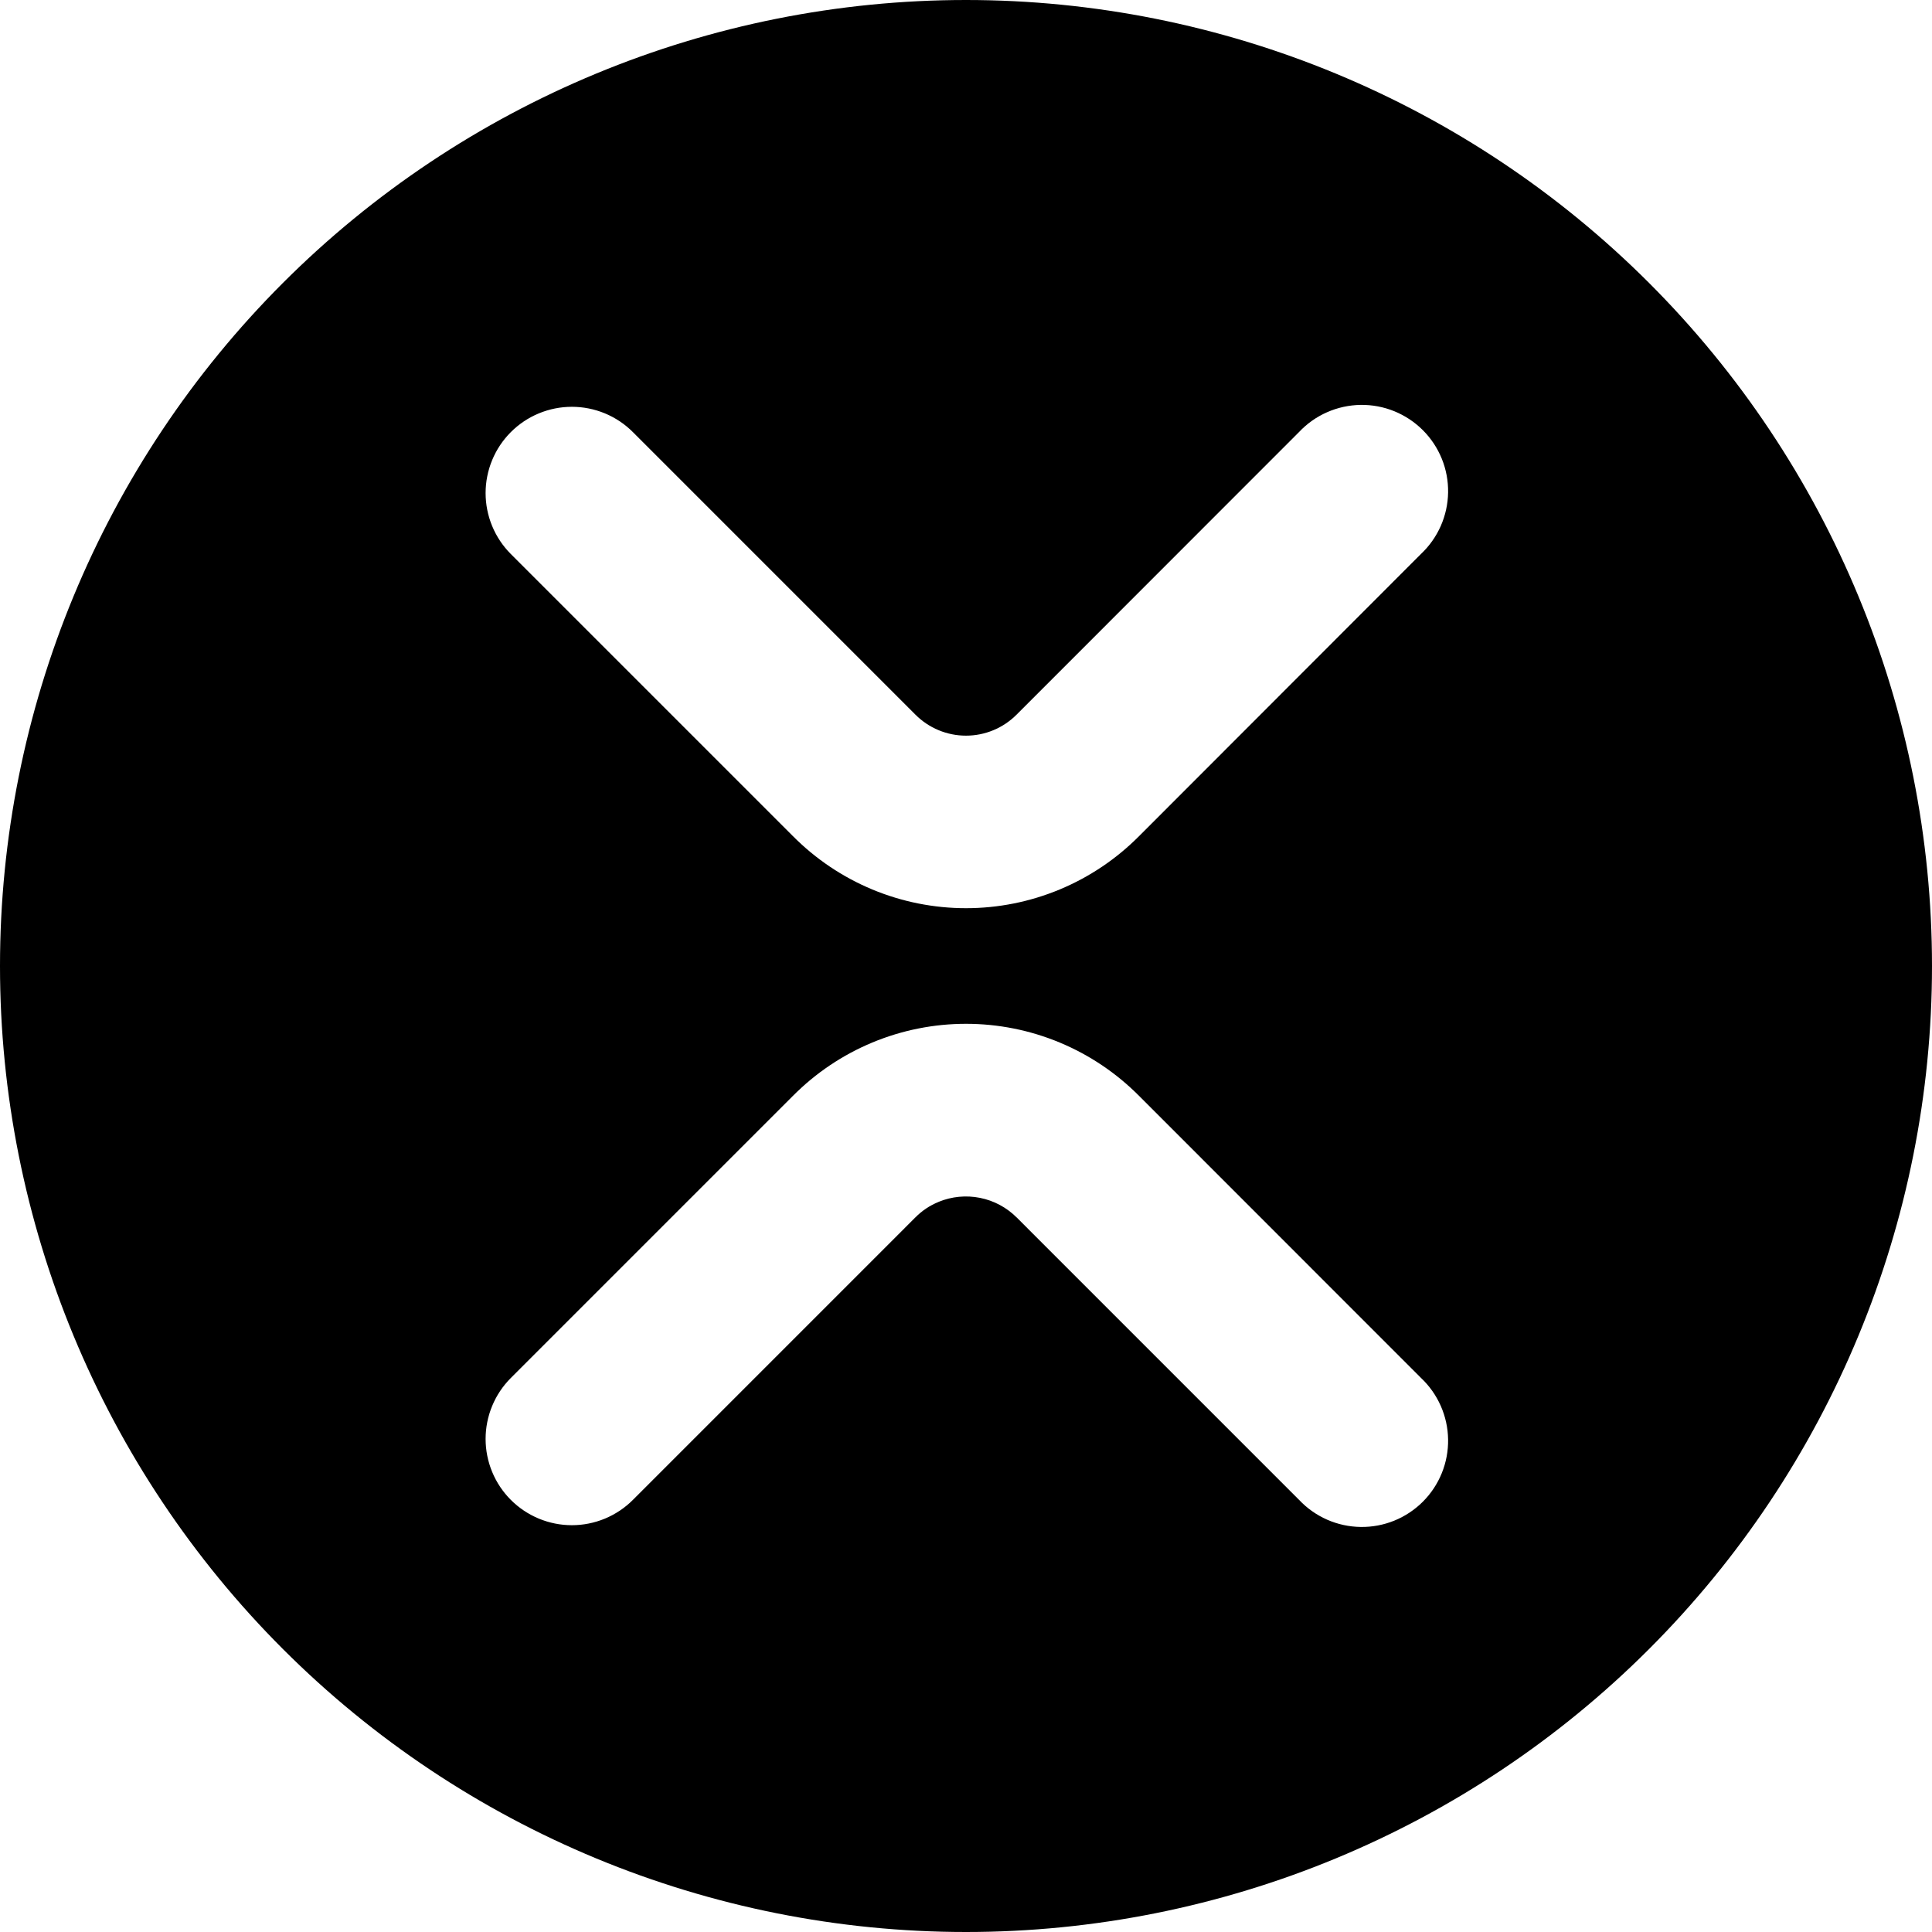 <svg width="75" height="75" viewBox="0 0 75 75" fill="none" xmlns="http://www.w3.org/2000/svg">
<g clip-path="url(#clip0_48_188)">
<path fill-rule="evenodd" clip-rule="evenodd" d="M37.5 75C47.446 75 56.984 71.049 64.016 64.016C71.049 56.984 75 47.446 75 37.5C75 27.554 71.049 18.016 64.016 10.983C56.984 3.951 47.446 0 37.5 0C27.554 0 18.016 3.951 10.983 10.983C3.951 18.016 0 27.554 0 37.5C0 47.446 3.951 56.984 10.983 64.016C18.016 71.049 27.554 75 37.5 75ZM19.832 16.773C20.143 16.462 20.512 16.215 20.919 16.047C21.325 15.879 21.76 15.792 22.2 15.792C22.64 15.792 23.075 15.879 23.482 16.047C23.888 16.215 24.257 16.462 24.568 16.773L35.523 27.729L35.534 27.739C35.791 27.999 36.098 28.205 36.435 28.345C36.773 28.486 37.135 28.558 37.5 28.558C37.865 28.558 38.227 28.486 38.565 28.345C38.902 28.205 39.209 27.999 39.466 27.739L39.477 27.729L50.432 16.768C50.74 16.442 51.109 16.181 51.52 16.001C51.93 15.821 52.372 15.725 52.82 15.718C53.268 15.712 53.712 15.795 54.127 15.964C54.542 16.133 54.919 16.383 55.236 16.7C55.553 17.017 55.802 17.394 55.971 17.809C56.139 18.224 56.222 18.669 56.215 19.117C56.208 19.565 56.111 20.007 55.931 20.417C55.75 20.827 55.489 21.196 55.163 21.504L44.223 32.454L44.218 32.459C43.338 33.345 42.291 34.049 41.138 34.529C39.986 35.009 38.749 35.256 37.5 35.256C36.251 35.256 35.014 35.009 33.862 34.529C32.709 34.049 31.662 33.345 30.782 32.459L19.832 21.509C19.521 21.198 19.274 20.829 19.106 20.423C18.938 20.016 18.851 19.581 18.851 19.141C18.851 18.701 18.938 18.266 19.106 17.86C19.274 17.453 19.521 17.084 19.832 16.773ZM36.439 46.655C36.947 46.447 37.506 46.393 38.044 46.501C38.583 46.608 39.077 46.873 39.466 47.261L39.477 47.271L50.432 58.227C50.74 58.553 51.109 58.813 51.52 58.994C51.93 59.174 52.372 59.27 52.82 59.276C53.268 59.283 53.712 59.199 54.127 59.031C54.542 58.862 54.919 58.612 55.236 58.295C55.553 57.978 55.802 57.601 55.971 57.185C56.139 56.77 56.222 56.325 56.215 55.877C56.208 55.429 56.111 54.987 55.931 54.578C55.75 54.168 55.489 53.798 55.163 53.491L44.223 42.546L44.218 42.541C43.338 41.655 42.291 40.951 41.138 40.471C39.986 39.991 38.749 39.744 37.5 39.744C36.251 39.744 35.014 39.991 33.862 40.471C32.709 40.951 31.662 41.655 30.782 42.541L19.832 53.491C19.521 53.802 19.274 54.171 19.106 54.578C18.938 54.984 18.851 55.419 18.851 55.859C18.851 56.299 18.938 56.734 19.106 57.14C19.274 57.547 19.521 57.916 19.832 58.227C20.143 58.538 20.512 58.784 20.919 58.953C21.325 59.121 21.76 59.208 22.2 59.208C22.64 59.208 23.075 59.121 23.482 58.953C23.888 58.784 24.257 58.538 24.568 58.227L35.523 47.271L35.534 47.261C35.788 47.002 36.093 46.798 36.429 46.661L36.439 46.655Z" fill="black"/>
</g>
<defs>
<clipPath id="clip0_48_188">
<rect width="75" height="75" fill="white"/>
</clipPath>
</defs>
</svg>
